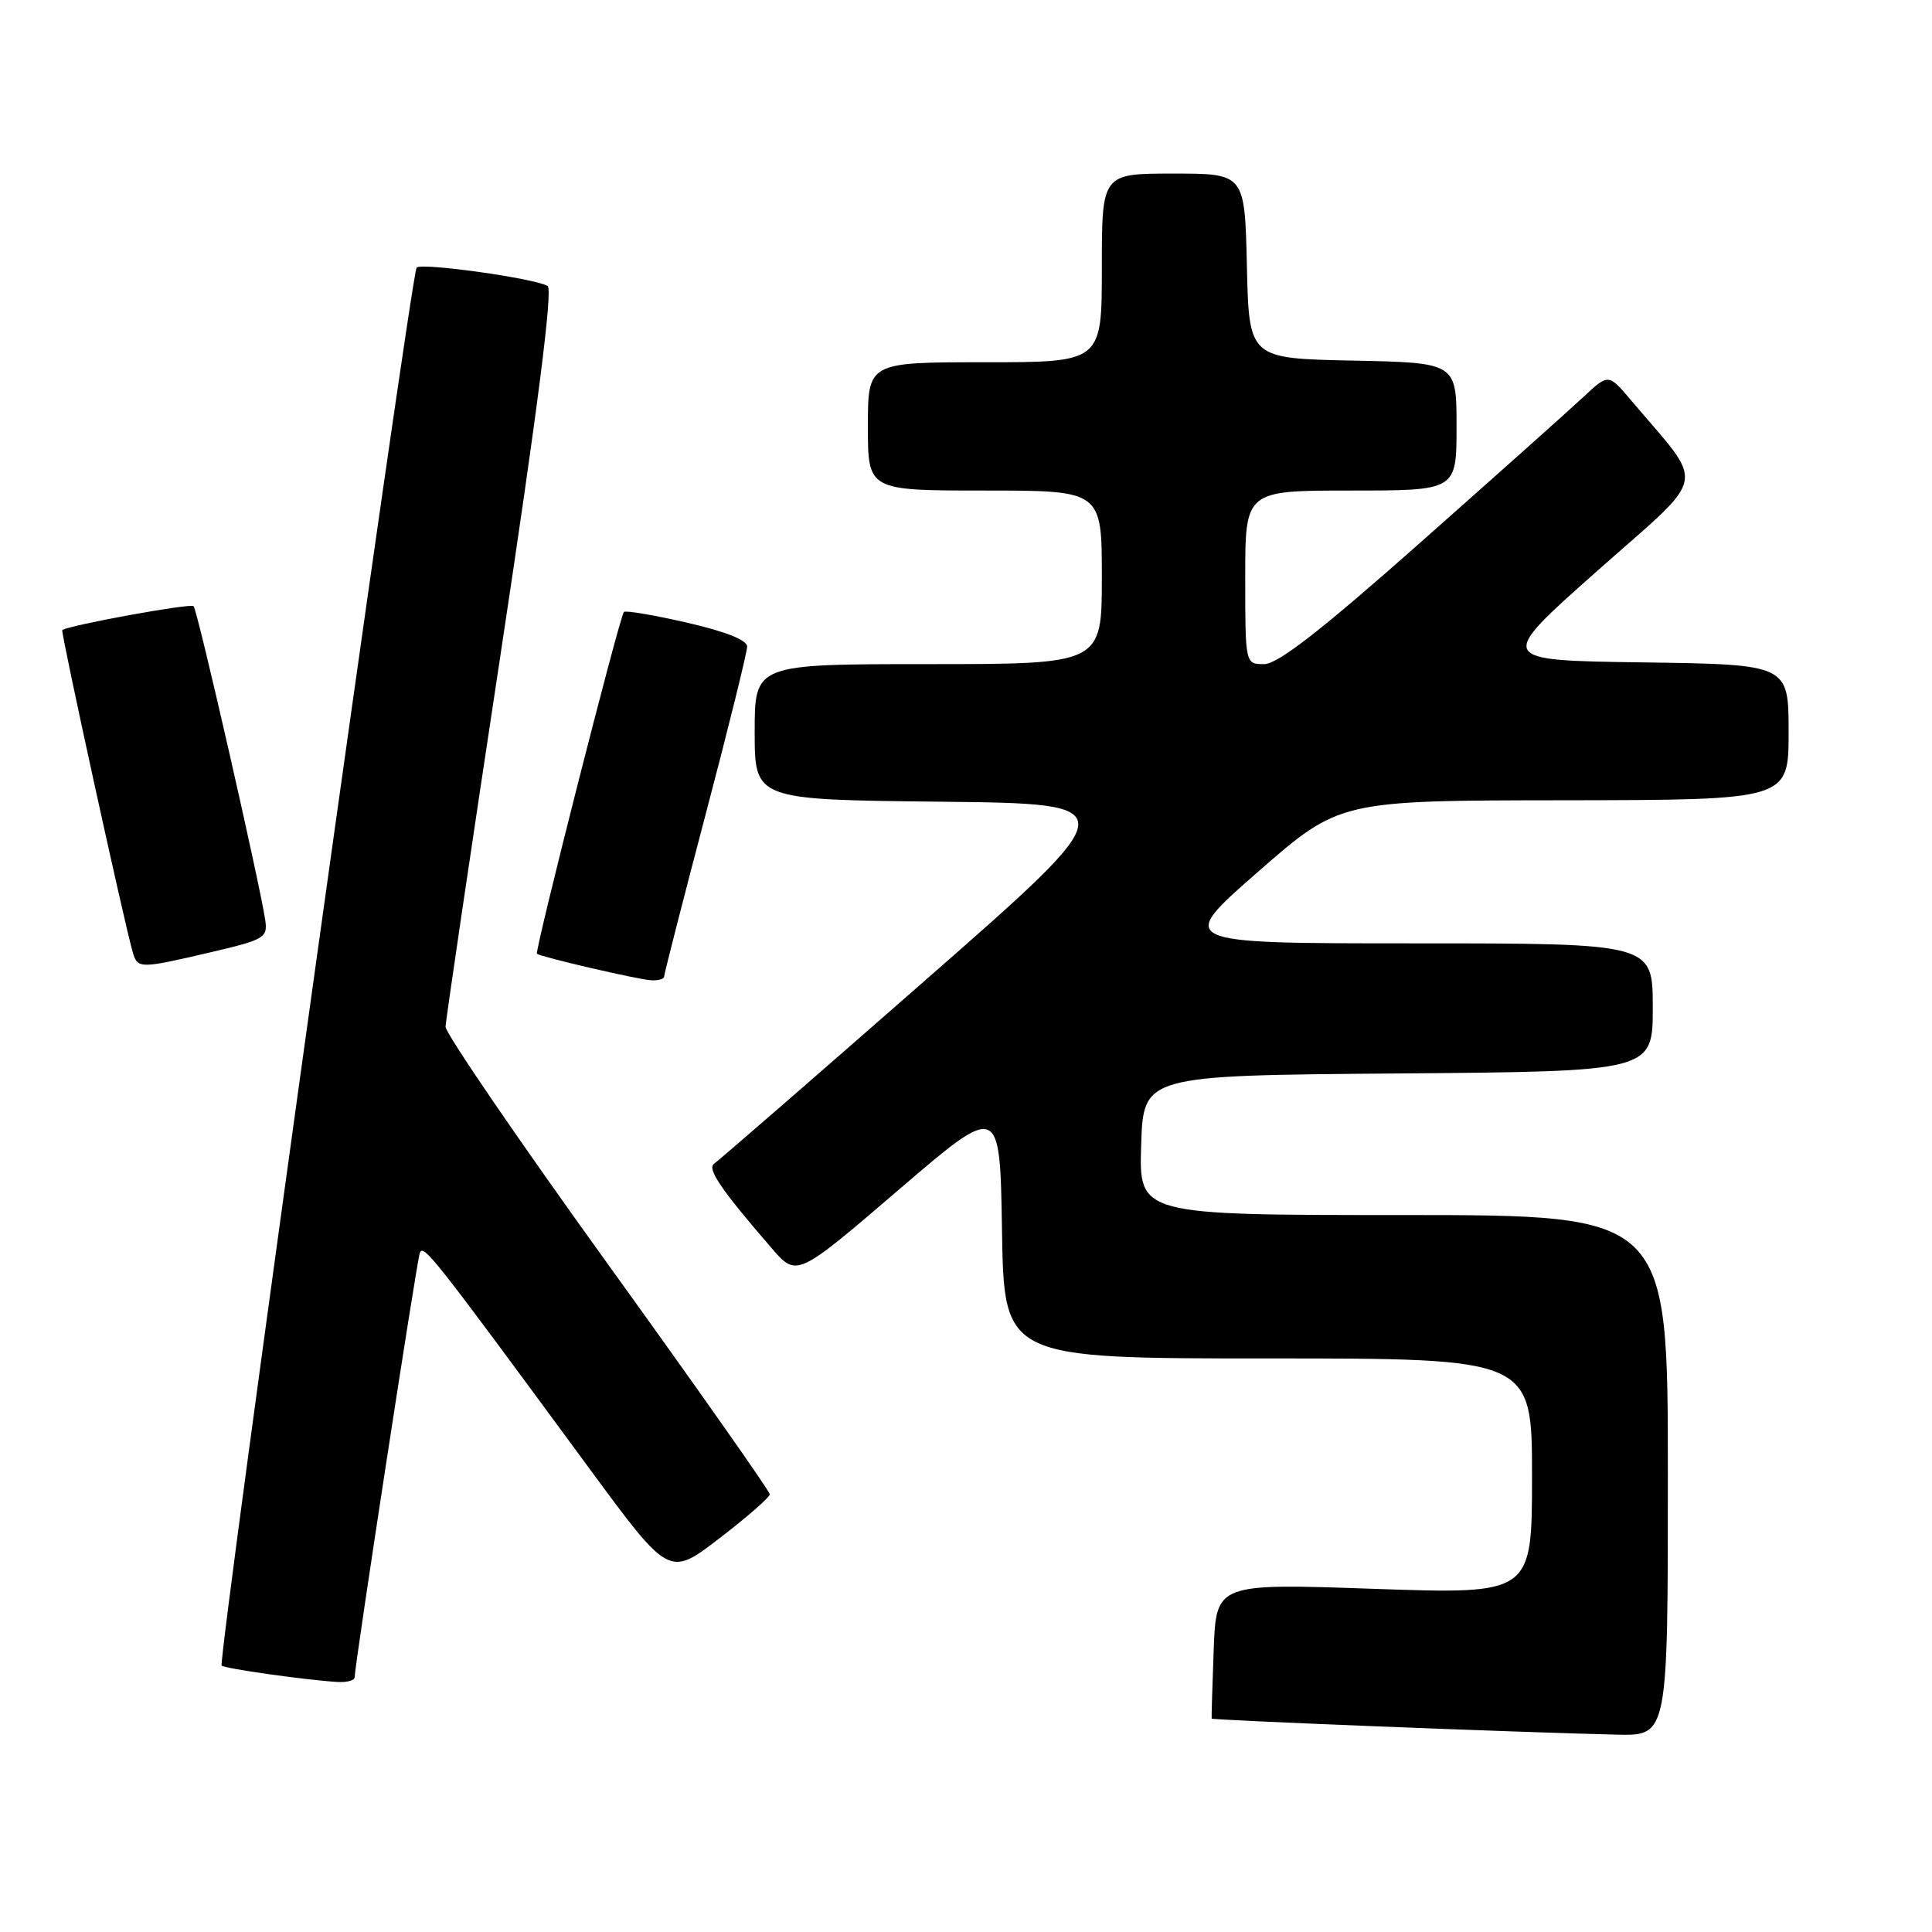 <?xml version="1.0" encoding="UTF-8" standalone="no"?>
<!DOCTYPE svg PUBLIC "-//W3C//DTD SVG 1.1//EN" "http://www.w3.org/Graphics/SVG/1.1/DTD/svg11.dtd" >
<svg xmlns="http://www.w3.org/2000/svg" xmlns:xlink="http://www.w3.org/1999/xlink" version="1.1" viewBox="0 0 256 256">
 <g >
 <path fill="currentColor"
d=" M 221.00 195.50 C 221.00 161.00 221.00 161.00 185.96 161.00 C 150.92 161.00 150.92 161.00 151.21 151.75 C 151.50 142.50 151.50 142.50 185.25 142.24 C 219.00 141.97 219.00 141.97 219.00 133.49 C 219.00 125.00 219.00 125.00 187.42 125.00 C 155.85 125.00 155.85 125.00 166.67 115.54 C 177.50 106.07 177.50 106.07 207.25 106.04 C 237.00 106.00 237.00 106.00 237.00 97.02 C 237.00 88.04 237.00 88.04 217.64 87.77 C 198.28 87.50 198.28 87.50 211.64 75.65 C 226.55 62.43 226.08 64.83 216.09 53.00 C 213.13 49.50 213.13 49.50 209.81 52.60 C 207.99 54.30 198.29 62.96 188.25 71.85 C 175.03 83.56 169.32 88.00 167.50 88.00 C 165.00 88.00 165.00 88.00 165.00 76.50 C 165.00 65.00 165.00 65.00 179.00 65.00 C 193.00 65.00 193.00 65.00 193.00 56.53 C 193.00 48.06 193.00 48.06 179.25 47.78 C 165.50 47.50 165.50 47.50 165.22 35.25 C 164.94 23.00 164.94 23.00 155.47 23.00 C 146.00 23.00 146.00 23.00 146.00 35.50 C 146.00 48.00 146.00 48.00 130.50 48.00 C 115.00 48.00 115.00 48.00 115.00 56.50 C 115.00 65.00 115.00 65.00 130.50 65.00 C 146.00 65.00 146.00 65.00 146.00 76.50 C 146.00 88.00 146.00 88.00 123.00 88.00 C 100.00 88.00 100.00 88.00 100.00 96.98 C 100.00 105.97 100.00 105.97 124.65 106.23 C 149.30 106.50 149.30 106.50 122.48 130.00 C 107.73 142.93 95.21 153.80 94.65 154.17 C 93.64 154.84 95.44 157.51 102.23 165.37 C 105.57 169.24 105.57 169.24 119.04 157.69 C 132.50 146.14 132.50 146.14 132.77 163.07 C 133.05 180.00 133.05 180.00 168.02 180.00 C 203.00 180.00 203.00 180.00 203.00 195.63 C 203.00 211.25 203.00 211.25 182.08 210.53 C 161.15 209.80 161.15 209.80 160.82 218.65 C 160.64 223.52 160.52 227.60 160.55 227.72 C 160.61 227.94 201.28 229.55 214.25 229.85 C 221.00 230.00 221.00 230.00 221.00 195.50 Z  M 46.99 222.25 C 46.98 220.82 55.16 167.49 55.61 166.10 C 56.05 164.70 57.06 165.98 78.20 194.73 C 88.67 208.95 88.67 208.95 95.33 203.83 C 99.00 201.02 102.00 198.39 102.00 198.00 C 102.00 197.60 92.33 183.85 80.50 167.44 C 68.67 151.03 59.02 136.90 59.04 136.05 C 59.06 135.20 62.36 112.90 66.36 86.50 C 71.27 54.07 73.28 38.30 72.56 37.89 C 70.79 36.87 55.88 34.78 55.21 35.46 C 54.46 36.21 28.80 220.13 29.37 220.70 C 29.77 221.10 40.69 222.64 44.75 222.87 C 45.99 222.94 47.00 222.66 46.99 222.25 Z  M 88.00 129.40 C 88.00 129.08 90.47 119.40 93.50 107.91 C 96.53 96.42 99.00 86.41 99.00 85.67 C 99.00 84.81 96.12 83.67 91.00 82.50 C 86.60 81.49 82.85 80.86 82.67 81.09 C 82.05 81.86 70.80 126.13 71.15 126.38 C 71.77 126.83 84.44 129.77 86.25 129.89 C 87.21 129.95 88.00 129.73 88.00 129.40 Z  M 28.00 126.16 C 35.01 124.52 35.48 124.25 35.15 121.95 C 34.48 117.28 26.17 80.83 25.65 80.32 C 25.24 79.91 9.20 82.83 8.25 83.49 C 8.01 83.66 16.59 122.88 17.61 126.25 C 18.25 128.37 18.57 128.37 28.00 126.16 Z "/>
</g>
</svg>